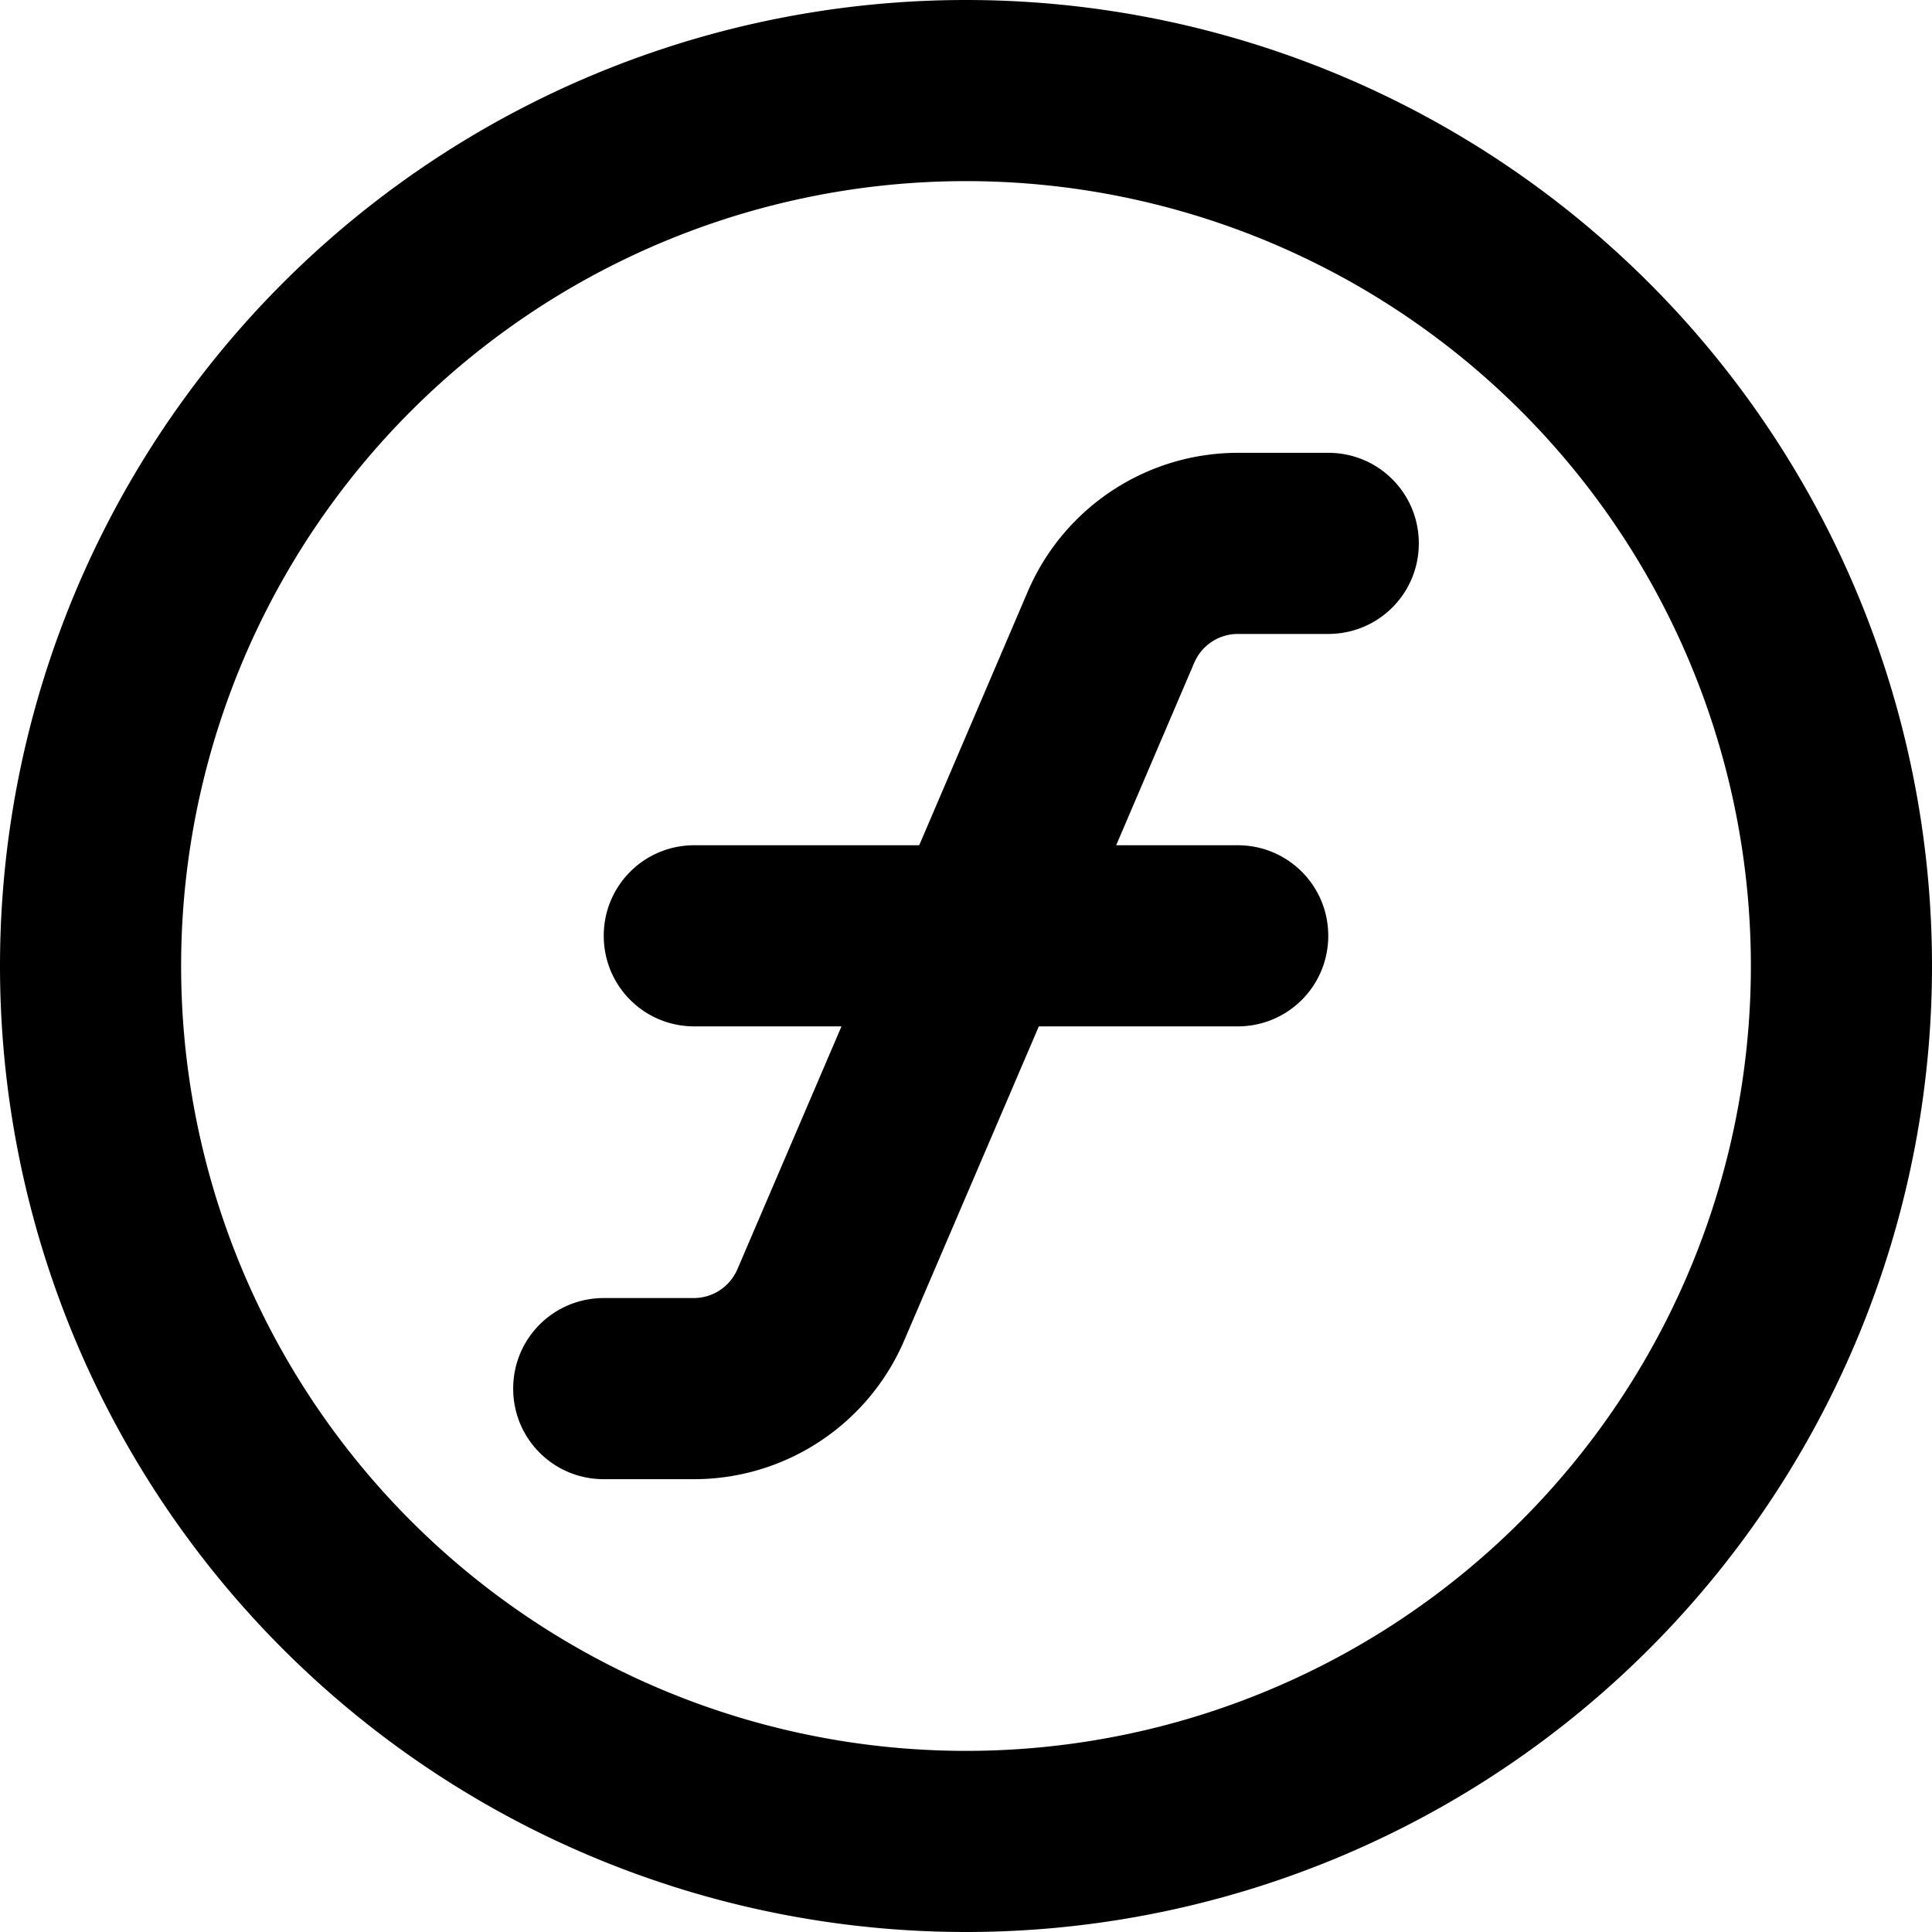 <svg xmlns="http://www.w3.org/2000/svg" viewBox="0 0 512 512"><!--! Font Awesome Pro 7.0.1 by @fontawesome - https://fontawesome.com License - https://fontawesome.com/license (Commercial License) Copyright 2025 Fonticons, Inc. --><path fill="currentColor" d="M256 48a208 208 0 1 1 0 416 208 208 0 1 1 0-416zm0 464a256 256 0 1 0 0-512 256 256 0 1 0 0 512zm16.4-355.3L243.6 224 184 224c-13.3 0-24 10.7-24 24s10.7 24 24 24l39 0-27.6 64.4c-2 4.6-6.5 7.6-11.6 7.6L160 344c-13.3 0-24 10.7-24 24s10.7 24 24 24l23.9 0c24.2 0 46.1-14.4 55.7-36.7l35.7-83.3 52.7 0c13.3 0 24-10.7 24-24s-10.7-24-24-24l-32.2 0 20.7-48.4c2-4.6 6.5-7.6 11.6-7.6l23.9 0c13.3 0 24-10.7 24-24s-10.7-24-24-24l-23.9 0c-24.2 0-46.1 14.4-55.7 36.7z"/></svg>